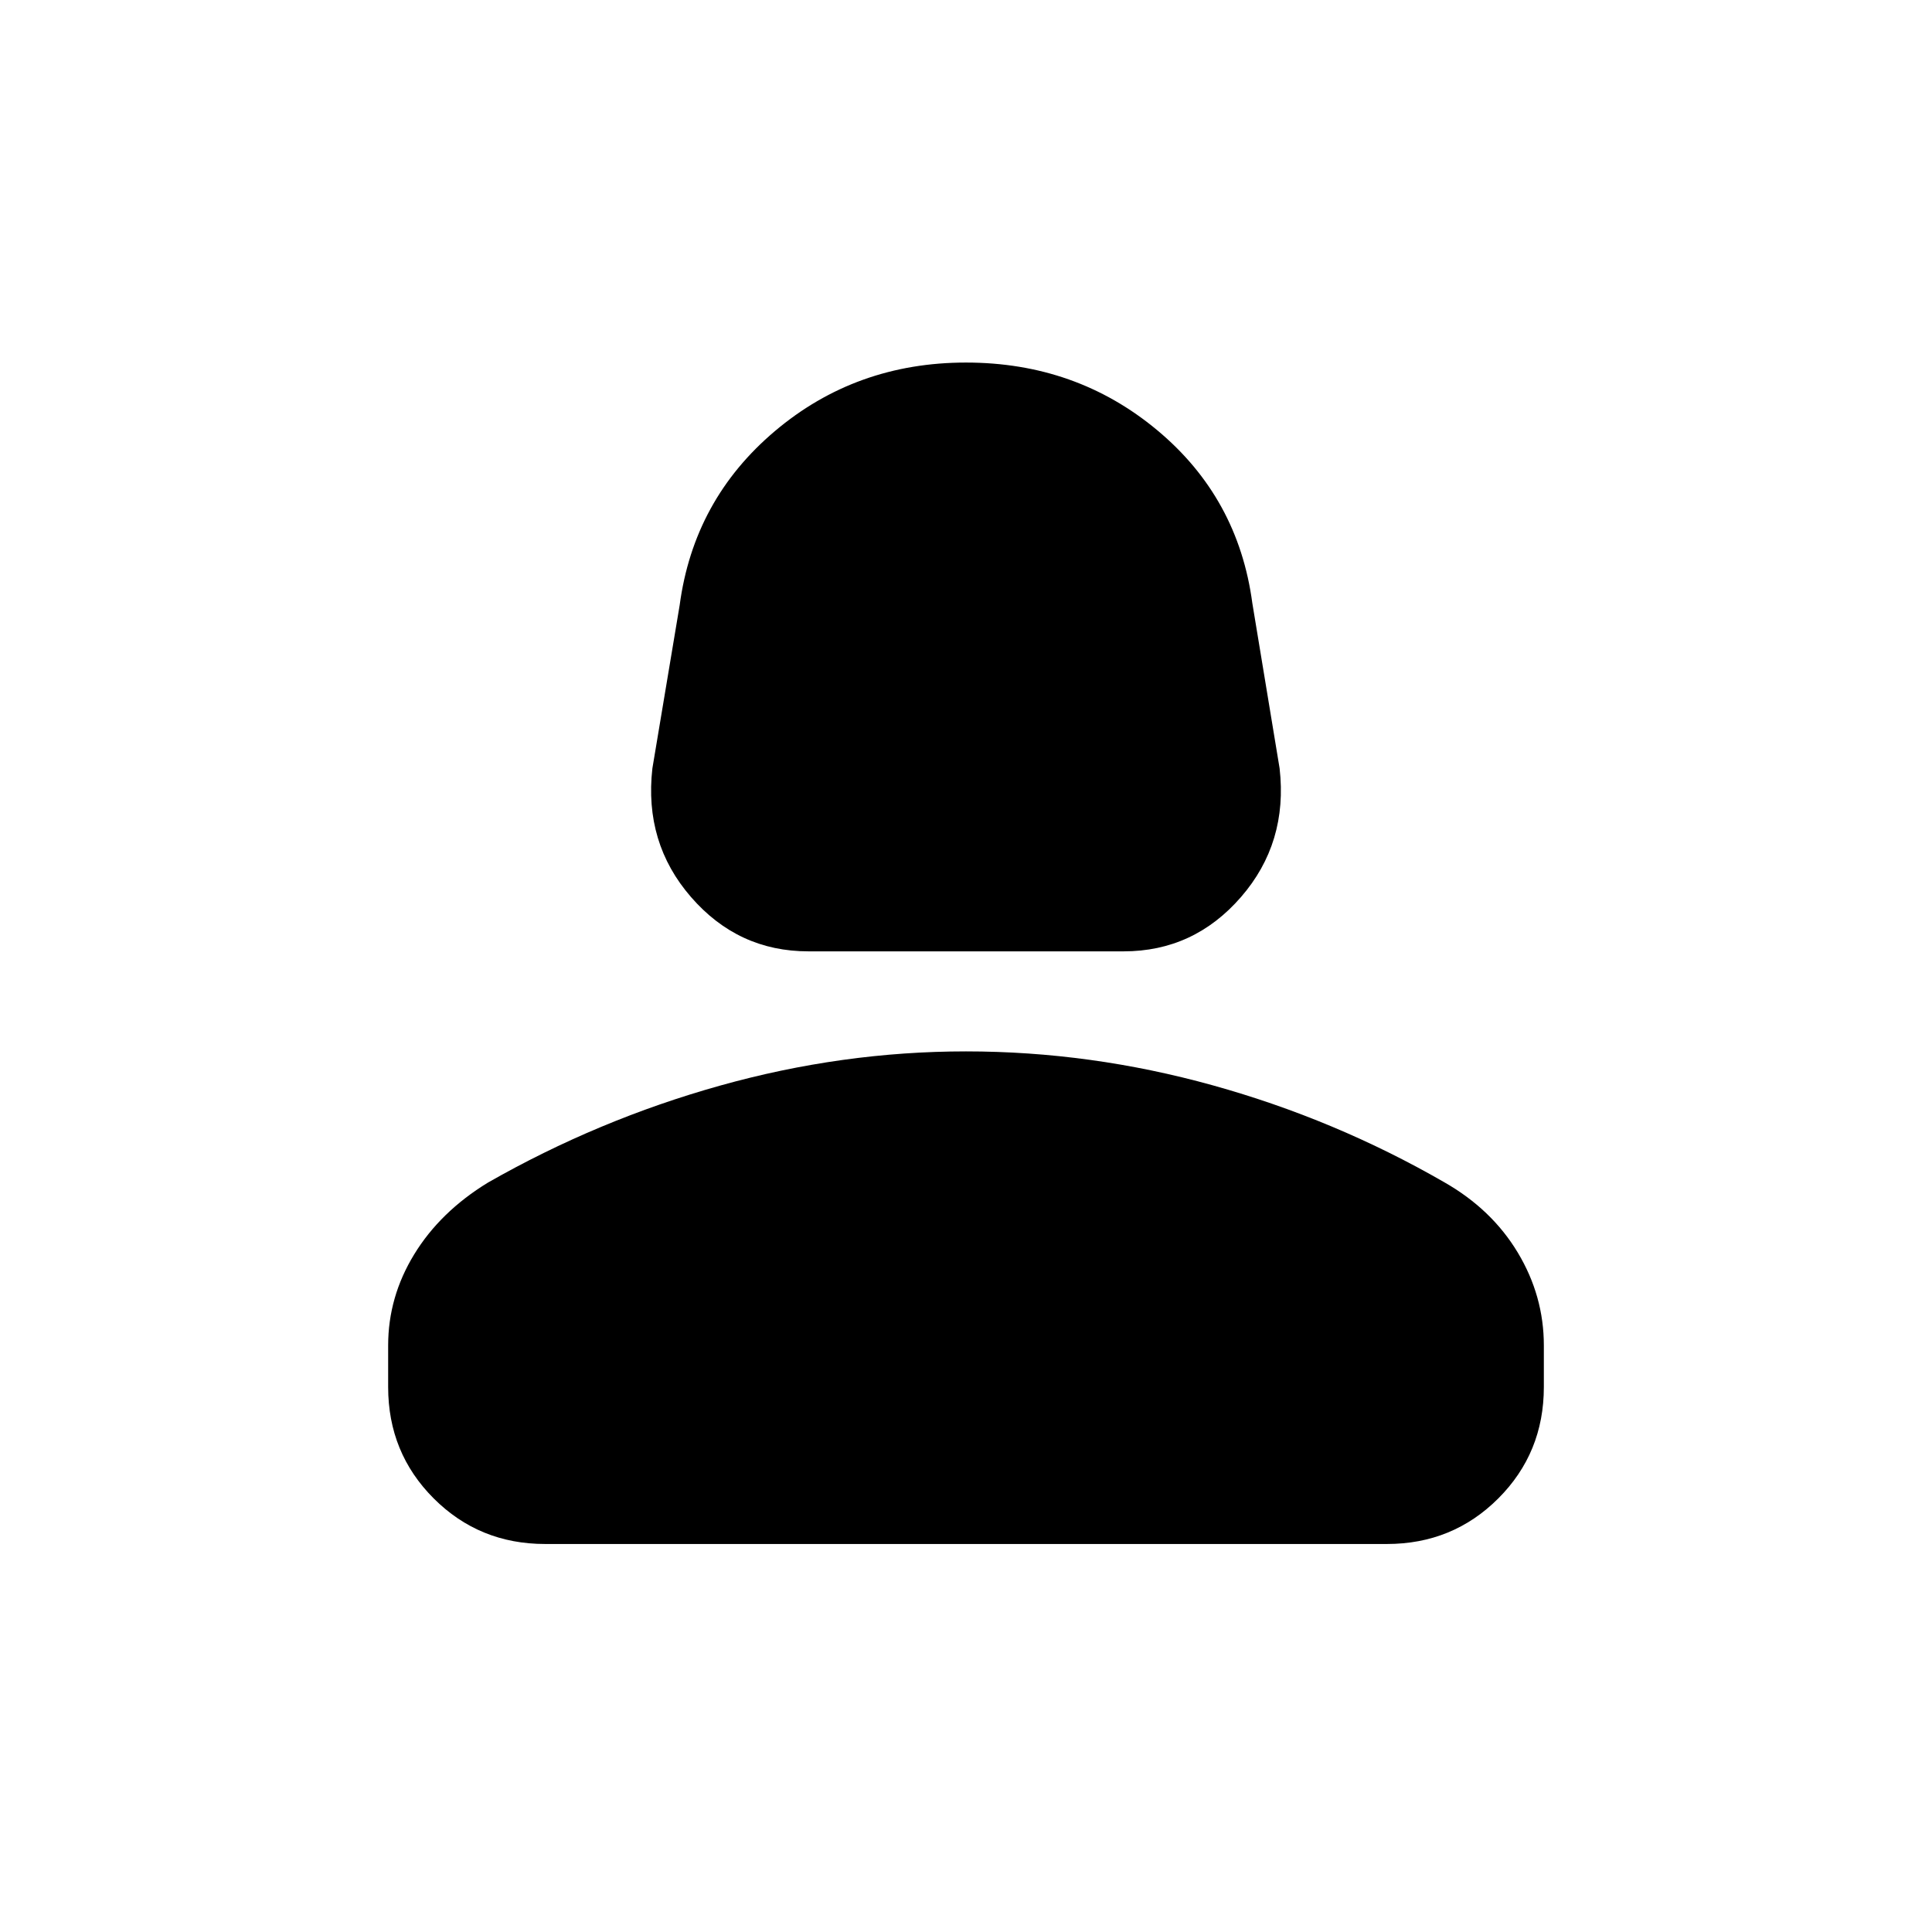 <svg xmlns="http://www.w3.org/2000/svg" height="20" viewBox="0 -960 960 960" width="20"><path d="M401.67-487.28q-34.87 0-58.29-26.96t-19.21-63.98l13.55-81.06q7-52.42 47.3-86.49 40.31-34.08 94.98-34.08t94.98 33.58q40.3 33.57 47.3 85.99l13.55 82.06q4.21 37.02-19.21 63.98-23.42 26.96-58.29 26.96H401.67ZM192.87-270.8v-20.64q0-24.13 12.95-45.29 12.94-21.16 36.61-35.63 54.7-31.23 115.41-48.22 60.7-16.99 122.16-16.99 61.93 0 122.64 16.87t114.93 48.1q23.67 13.47 36.61 35.01 12.95 21.55 12.95 46.15v20.64q0 32.72-22.64 55.36t-55.36 22.64H270.87q-32.72 0-55.36-22.64t-22.64-55.36Z"/></svg>